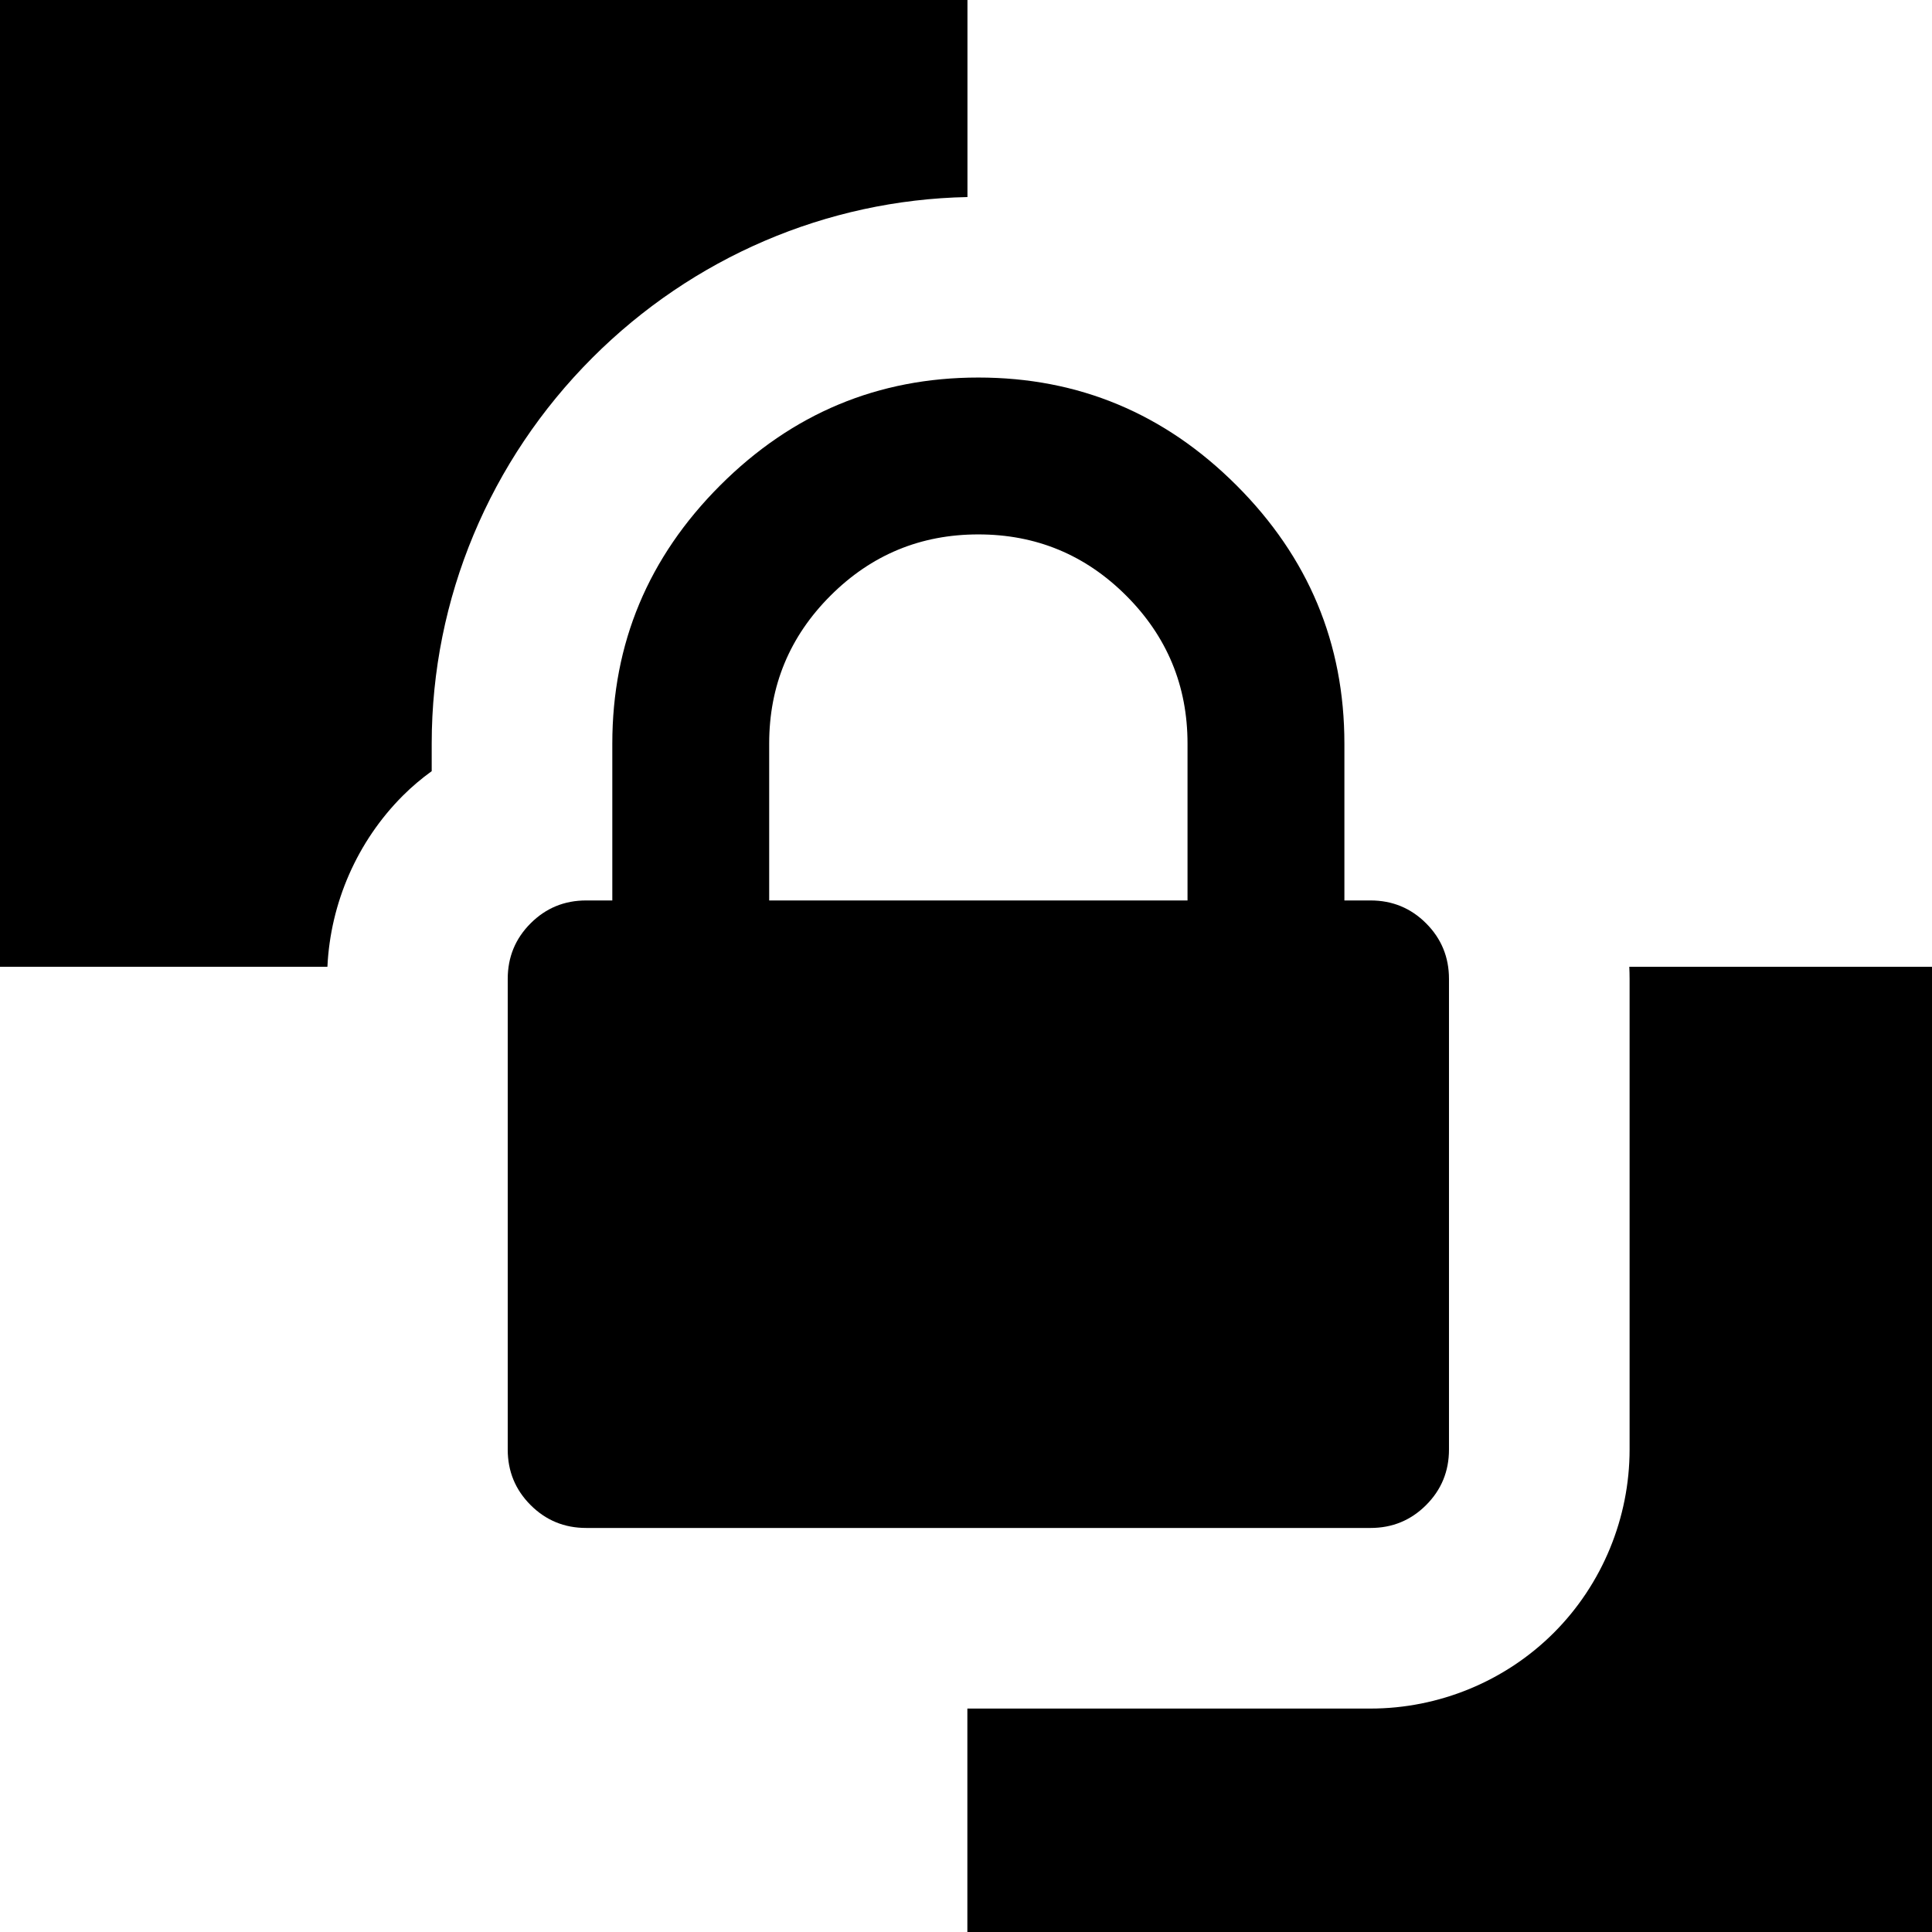 <?xml version="1.0" encoding="UTF-8" standalone="no"?>
<svg
   xmlns:dc="http://purl.org/dc/elements/1.1/"
   xmlns:cc="http://creativecommons.org/ns#"
   xmlns:rdf="http://www.w3.org/1999/02/22-rdf-syntax-ns#"
   xmlns:svg="http://www.w3.org/2000/svg"
   xmlns="http://www.w3.org/2000/svg"
   xmlns:sodipodi="http://sodipodi.sourceforge.net/DTD/sodipodi-0.dtd"
   xmlns:inkscape="http://www.inkscape.org/namespaces/inkscape"
   width="1792"
   height="1792"
   viewBox="0 0 1792 1792"
   id="svg5417"
   version="1.1"
   inkscape:version="0.91+devel r14842"
   sodipodi:docname="lock-alpha.svg">
  <defs
     id="defs5423">
    <pattern
       patternUnits="userSpaceOnUse"
       width="175.5"
       height="175.5"
       patternTransform="translate(-470.307,194.75)"
       id="pattern3425">
      <rect
         transform="scale(1,-1)"
         y="-175"
         x="0.5"
         height="174.5"
         width="174.5"
         id="rect3393"
         style="fill:#000000;fill-rule:evenodd;stroke:#000000;stroke-width:1px;stroke-linecap:butt;stroke-linejoin:miter;stroke-opacity:1" />
    </pattern>
  </defs>
  <sodipodi:namedview
     pagecolor="#ffffff"
     bordercolor="#666666"
     borderopacity="1"
     objecttolerance="10"
     gridtolerance="10"
     guidetolerance="10"
     inkscape:pageopacity="0"
     inkscape:pageshadow="2"
     inkscape:window-width="1920"
     inkscape:window-height="1076"
     id="namedview5421"
     showgrid="false"
     showguides="true"
     inkscape:guide-bbox="true"
     inkscape:snap-bbox="false"
     inkscape:snap-midpoints="true"
     inkscape:zoom="0.32"
     inkscape:cx="908.67307"
     inkscape:cy="1109.9335"
     inkscape:window-x="0"
     inkscape:window-y="1"
     inkscape:window-maximized="1"
     inkscape:current-layer="svg5417" />
  <path
     style="fill:#000000;fill-opacity:1"
     d="M -10.039,-7.988 V 896.717 H 303.688 c 2.793,-59.248 27.571,-116.308 70.014,-158.75 8.338,-8.338 17.303,-15.872 26.719,-22.695 v -25.576 c 0,-134.537 53.828,-262.66 149.104,-357.936 92.886,-92.886 216.994,-146.368 347.828,-148.992 V -7.988 Z M 1511.232,896.717 c 0.176,3.739 0.272,7.486 0.272,11.24 v 436.521 c 0,63.238 -25.173,124.876 -70.287,169.99 -45.118,45.118 -106.757,70.285 -169.988,70.285 H 897.268 v 216.67 h 907.391 v -904.707 z"
     id="rect3402"
     inkscape:connector-curvature="0"
     sodipodi:nodetypes="cccccssccccssssccccc" />
  <path
     inkscape:connector-curvature="0"
     d="M 713.45,835.203 H 1101.47 V 689.695 q 0,-80.332 -56.839,-137.171 -56.839,-56.839 -137.171,-56.839 -80.332,0 -137.171,56.839 -56.839,56.839 -56.839,137.171 v 145.507 z m 630.532,72.754 v 436.522 q 0,30.314 -21.22,51.534 -21.22,21.22 -51.534,21.22 H 543.691 q -30.314,0 -51.534,-21.22 -21.22,-21.22 -21.22,-51.534 V 907.956 q 0,-30.314 21.22,-51.534 21.22,-21.22 51.534,-21.22 h 24.251 V 689.695 q 0,-139.445 100.036,-239.481 100.036,-100.036 239.481,-100.036 139.445,0 239.481,100.036 100.036,100.036 100.036,239.481 v 145.507 h 24.251 q 30.314,0 51.534,21.22 21.22,21.22 21.22,51.534 z"
     id="path4"
     style="fill:#000000" />
</svg>
